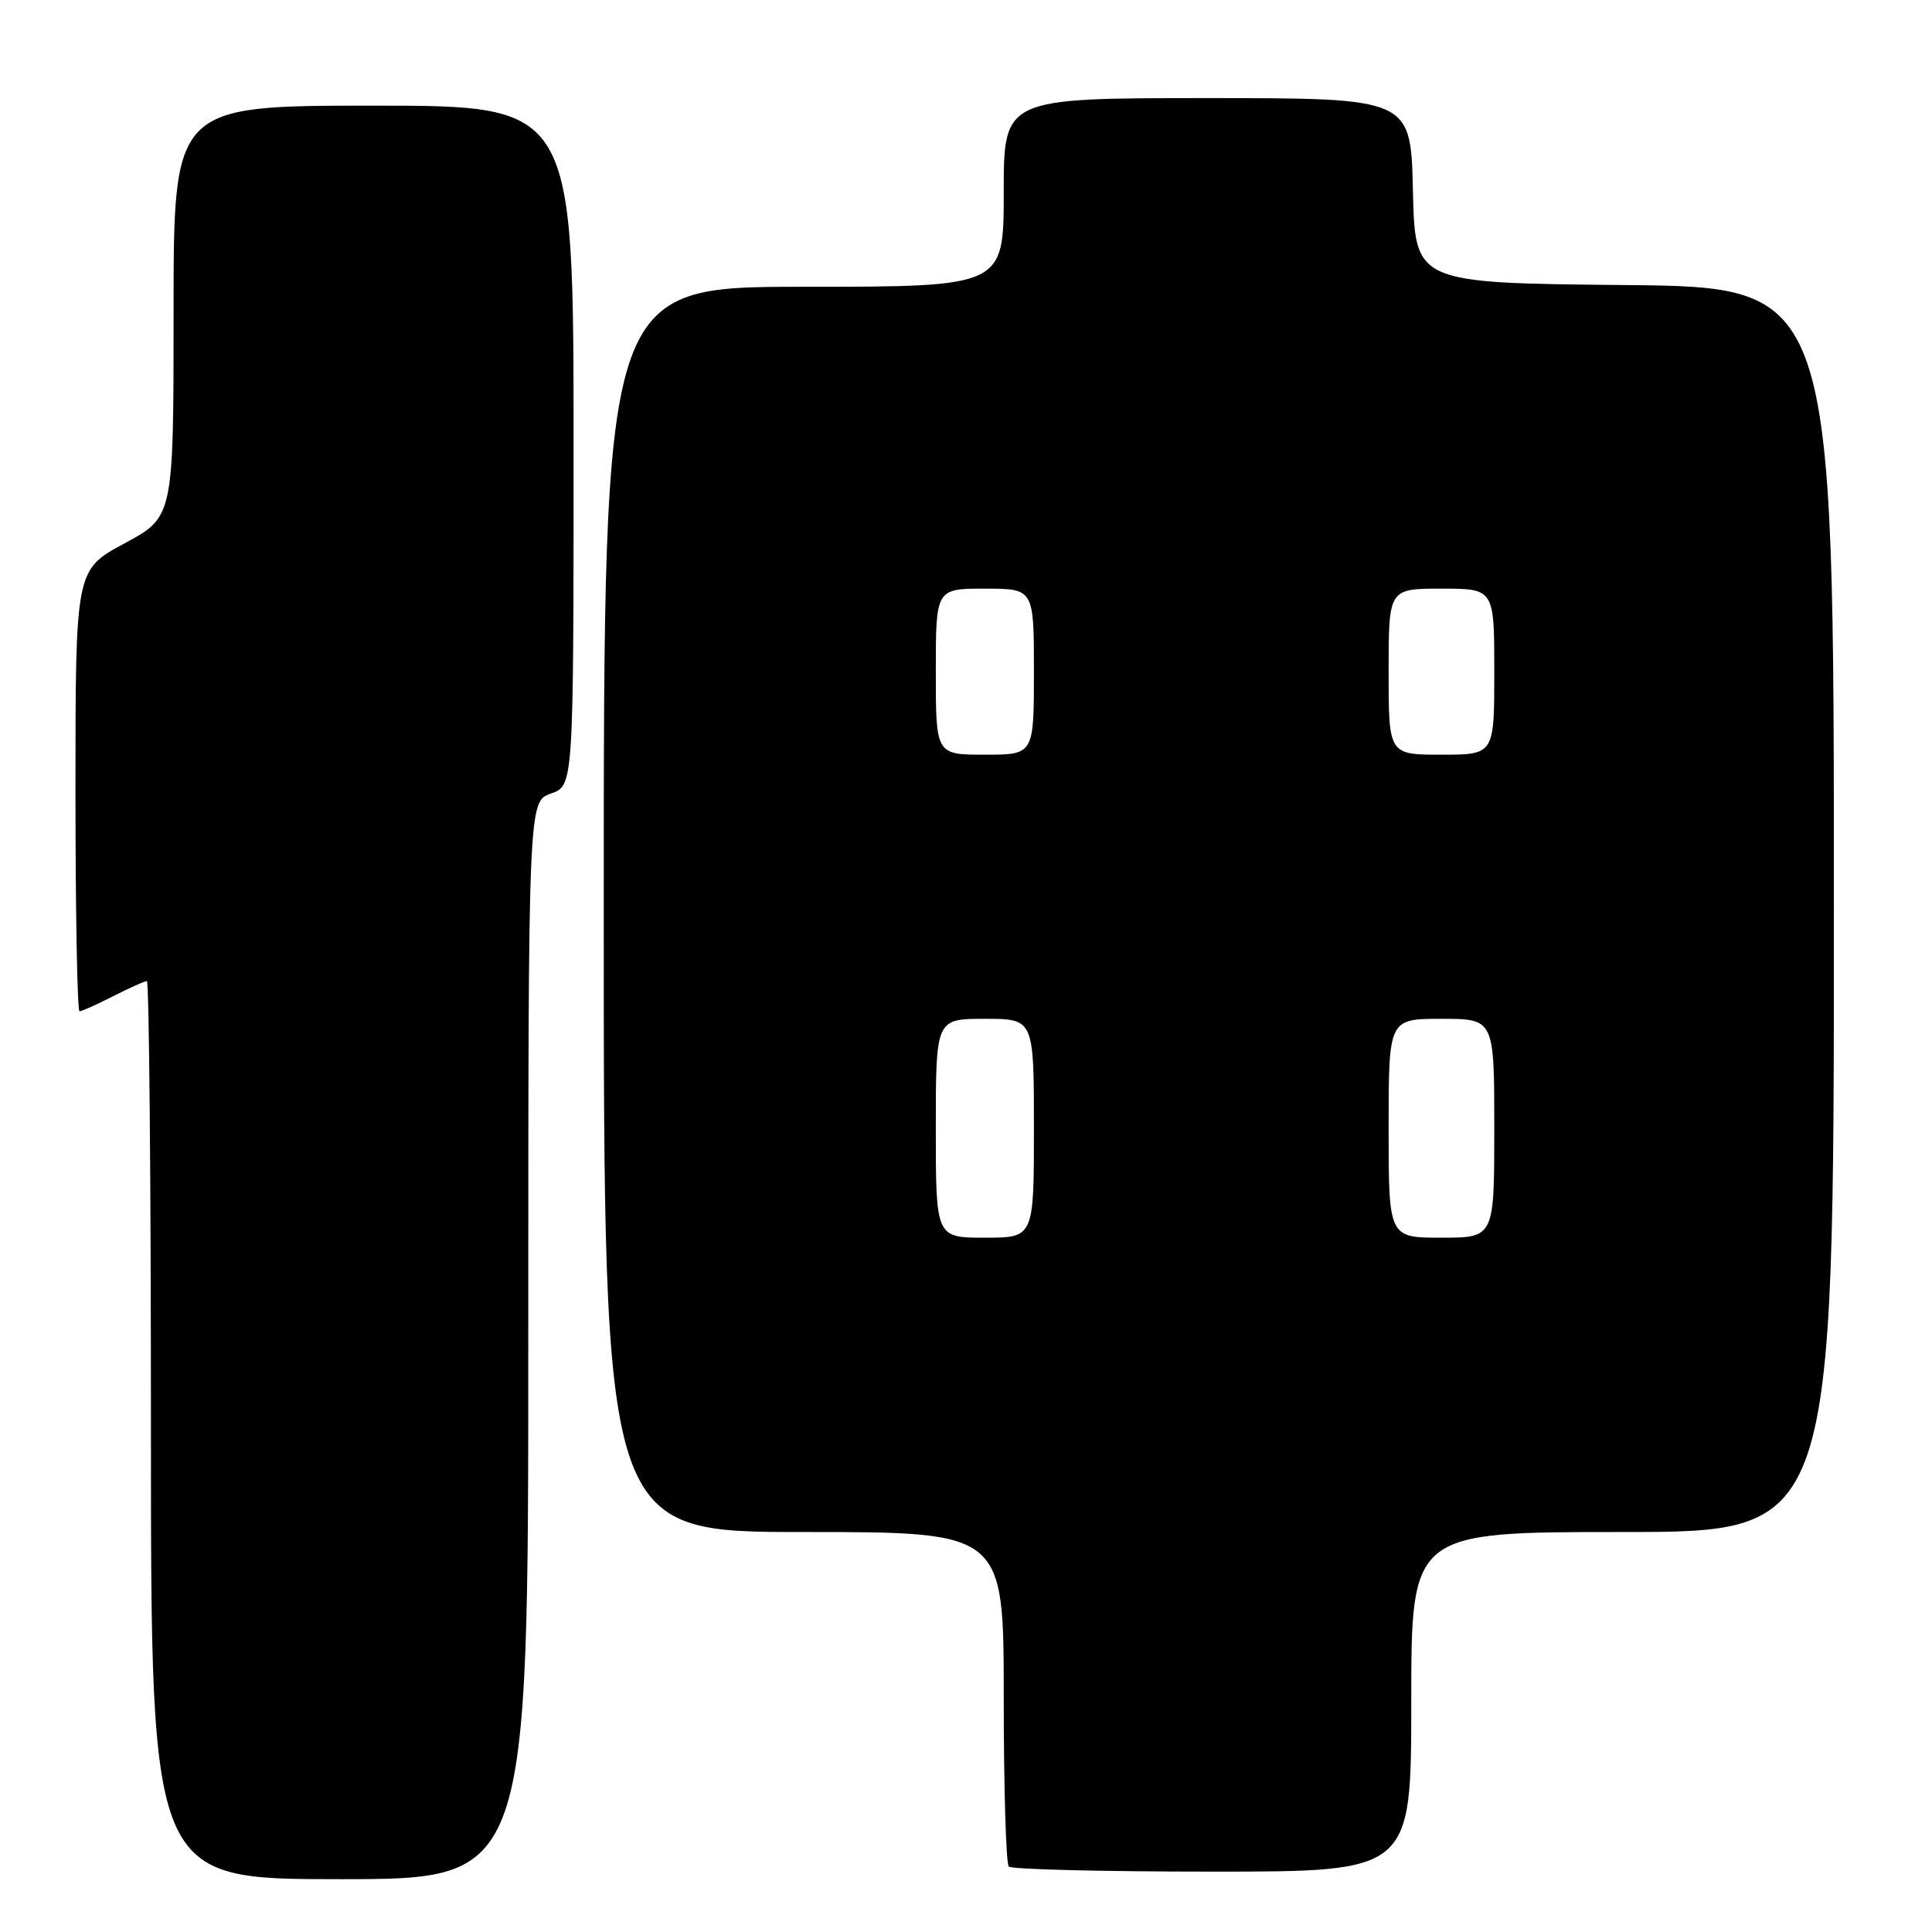 <?xml version="1.0" encoding="UTF-8" standalone="no"?>
<!DOCTYPE svg PUBLIC "-//W3C//DTD SVG 1.1//EN" "http://www.w3.org/Graphics/SVG/1.1/DTD/svg11.dtd" >
<svg xmlns="http://www.w3.org/2000/svg" xmlns:xlink="http://www.w3.org/1999/xlink" version="1.1" viewBox="0 0 256 256">
 <g >
 <path fill="currentColor"
d=" M 70.00 177.60 C 70.00 106.20 70.00 106.20 73.00 105.15 C 76.00 104.10 76.00 104.10 76.00 59.05 C 76.00 14.00 76.00 14.00 49.50 14.00 C 23.00 14.00 23.00 14.00 23.00 41.25 C 23.00 68.50 23.00 68.50 16.50 72.00 C 10.00 75.50 10.00 75.50 10.00 104.75 C 10.00 120.84 10.24 134.00 10.54 134.00 C 10.84 134.00 12.84 133.10 15.00 132.00 C 17.16 130.90 19.16 130.00 19.46 130.00 C 19.76 130.00 20.00 156.77 20.00 189.50 C 20.00 249.00 20.00 249.00 45.00 249.00 C 70.00 249.00 70.00 249.00 70.00 177.60 Z  M 187.00 225.50 C 187.00 203.00 187.00 203.00 215.00 203.00 C 243.00 203.00 243.00 203.00 243.00 120.52 C 243.00 38.03 243.00 38.03 215.25 37.77 C 187.50 37.50 187.50 37.50 187.22 25.25 C 186.94 13.00 186.94 13.00 159.97 13.00 C 133.00 13.00 133.00 13.00 133.00 25.50 C 133.00 38.00 133.00 38.00 106.50 38.00 C 80.00 38.00 80.00 38.00 80.00 120.50 C 80.00 203.00 80.00 203.00 106.50 203.00 C 133.00 203.00 133.00 203.00 133.00 224.83 C 133.00 236.84 133.30 246.97 133.67 247.33 C 134.03 247.70 146.18 248.00 160.67 248.00 C 187.00 248.00 187.00 248.00 187.00 225.50 Z  M 124.00 149.50 C 124.00 135.00 124.00 135.00 130.50 135.00 C 137.00 135.00 137.00 135.00 137.00 149.50 C 137.00 164.00 137.00 164.00 130.50 164.00 C 124.00 164.00 124.00 164.00 124.00 149.50 Z  M 184.00 149.50 C 184.00 135.00 184.00 135.00 191.00 135.00 C 198.00 135.00 198.00 135.00 198.00 149.50 C 198.00 164.00 198.00 164.00 191.00 164.00 C 184.00 164.00 184.00 164.00 184.00 149.50 Z  M 124.00 89.00 C 124.00 78.00 124.00 78.00 130.50 78.00 C 137.00 78.00 137.00 78.00 137.00 89.00 C 137.00 100.00 137.00 100.00 130.50 100.00 C 124.00 100.00 124.00 100.00 124.00 89.00 Z  M 184.00 89.00 C 184.00 78.00 184.00 78.00 191.00 78.00 C 198.00 78.00 198.00 78.00 198.00 89.00 C 198.00 100.00 198.00 100.00 191.00 100.00 C 184.00 100.00 184.00 100.00 184.00 89.00 Z "/>
</g>
</svg>